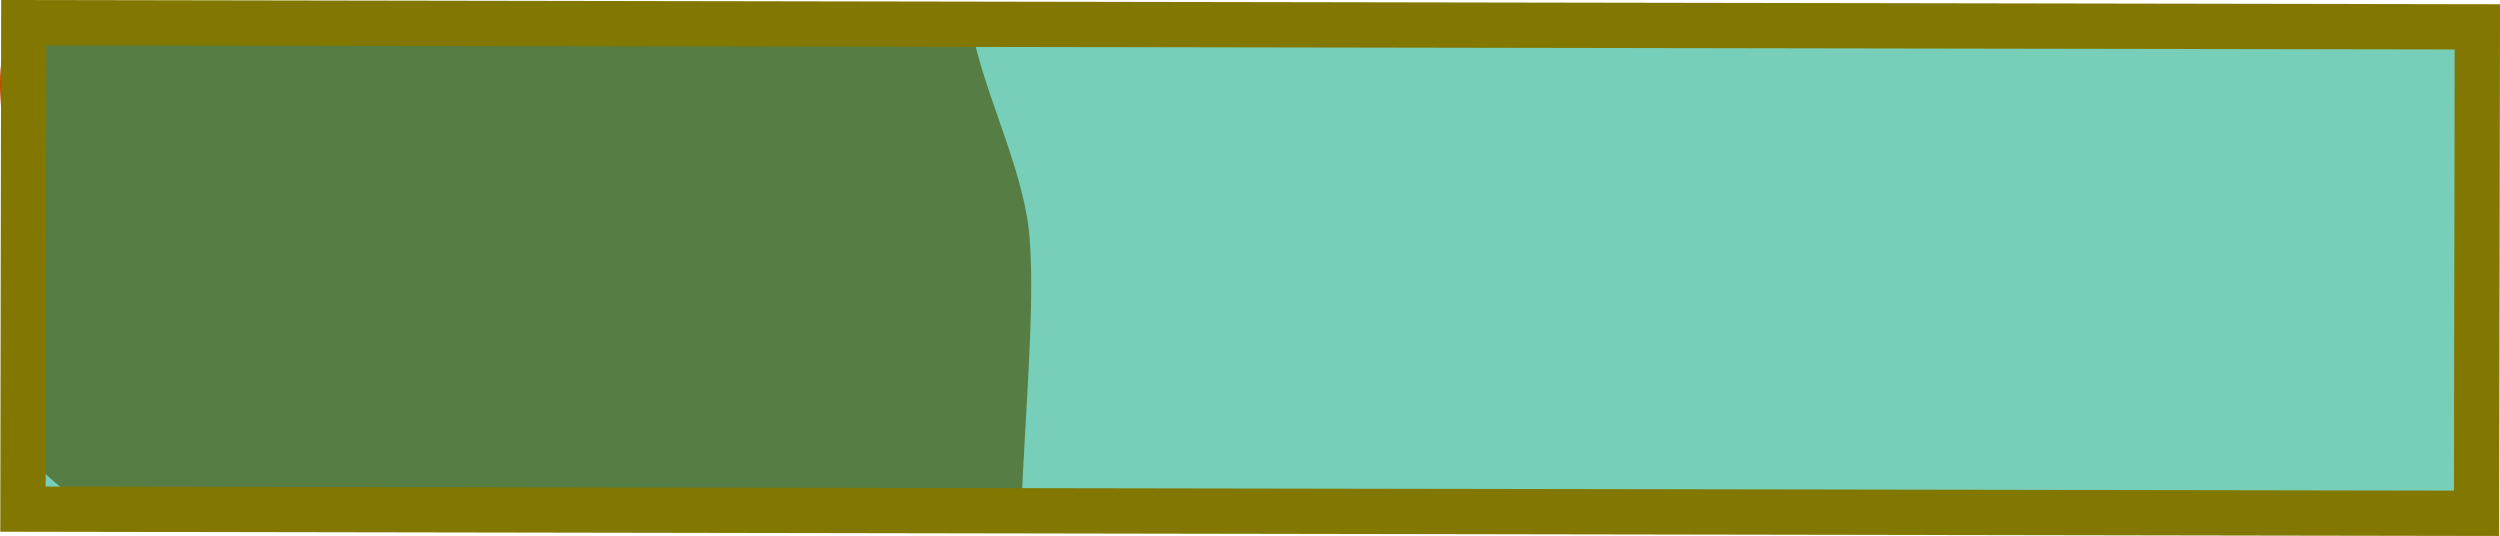 <svg version="1.1" xmlns="http://www.w3.org/2000/svg" xmlns:xlink="http://www.w3.org/1999/xlink" width="55.198" height="11.834" viewBox="0,0,55.198,11.834"><g transform="translate(-119.622,-175.675)"><g data-paper-data="{&quot;isPaintingLayer&quot;:true}" fill-rule="nonzero" stroke-linecap="butt" stroke-linejoin="miter" stroke-miterlimit="10" stroke-dasharray="" stroke-dashoffset="0" style="mix-blend-mode: normal"><path d="M131.874,186.819c-2.092,0.002 -6.361,1.012 -8.378,-0.34c-0.35,0.282 -0.795,0.441 -1.347,0.441c-0.672,0 -1.275,-0.525 -1.75,-1c-1.142,-1.142 -0.212,-3.223 -0.25,-4.838c-0.012,-0.511 -1.011,-4.103 -0.229,-4.55l0.416,-0.238c1.695,0.002 4.351,-0.145 6.855,-0.51c0.719,0.092 1.433,0.17 2.123,0.167c3.895,-0.017 7.79,-0.08 11.685,-0.098c0.209,1.696 1.242,3.454 1.36,5.119c0.11,1.551 -0.097,3.717 -0.187,5.925c-3.41,-0.047 -6.836,-0.082 -10.299,-0.079z" fill="#b85000" stroke="none" stroke-width="0.5"/><path d="M174.32,176.268l-0.018,10.74l-54.173,-0.092l0.018,-10.74z" fill-opacity="0.533" fill="#00a67e" stroke="#827700" stroke-width="1"/></g></g></svg>